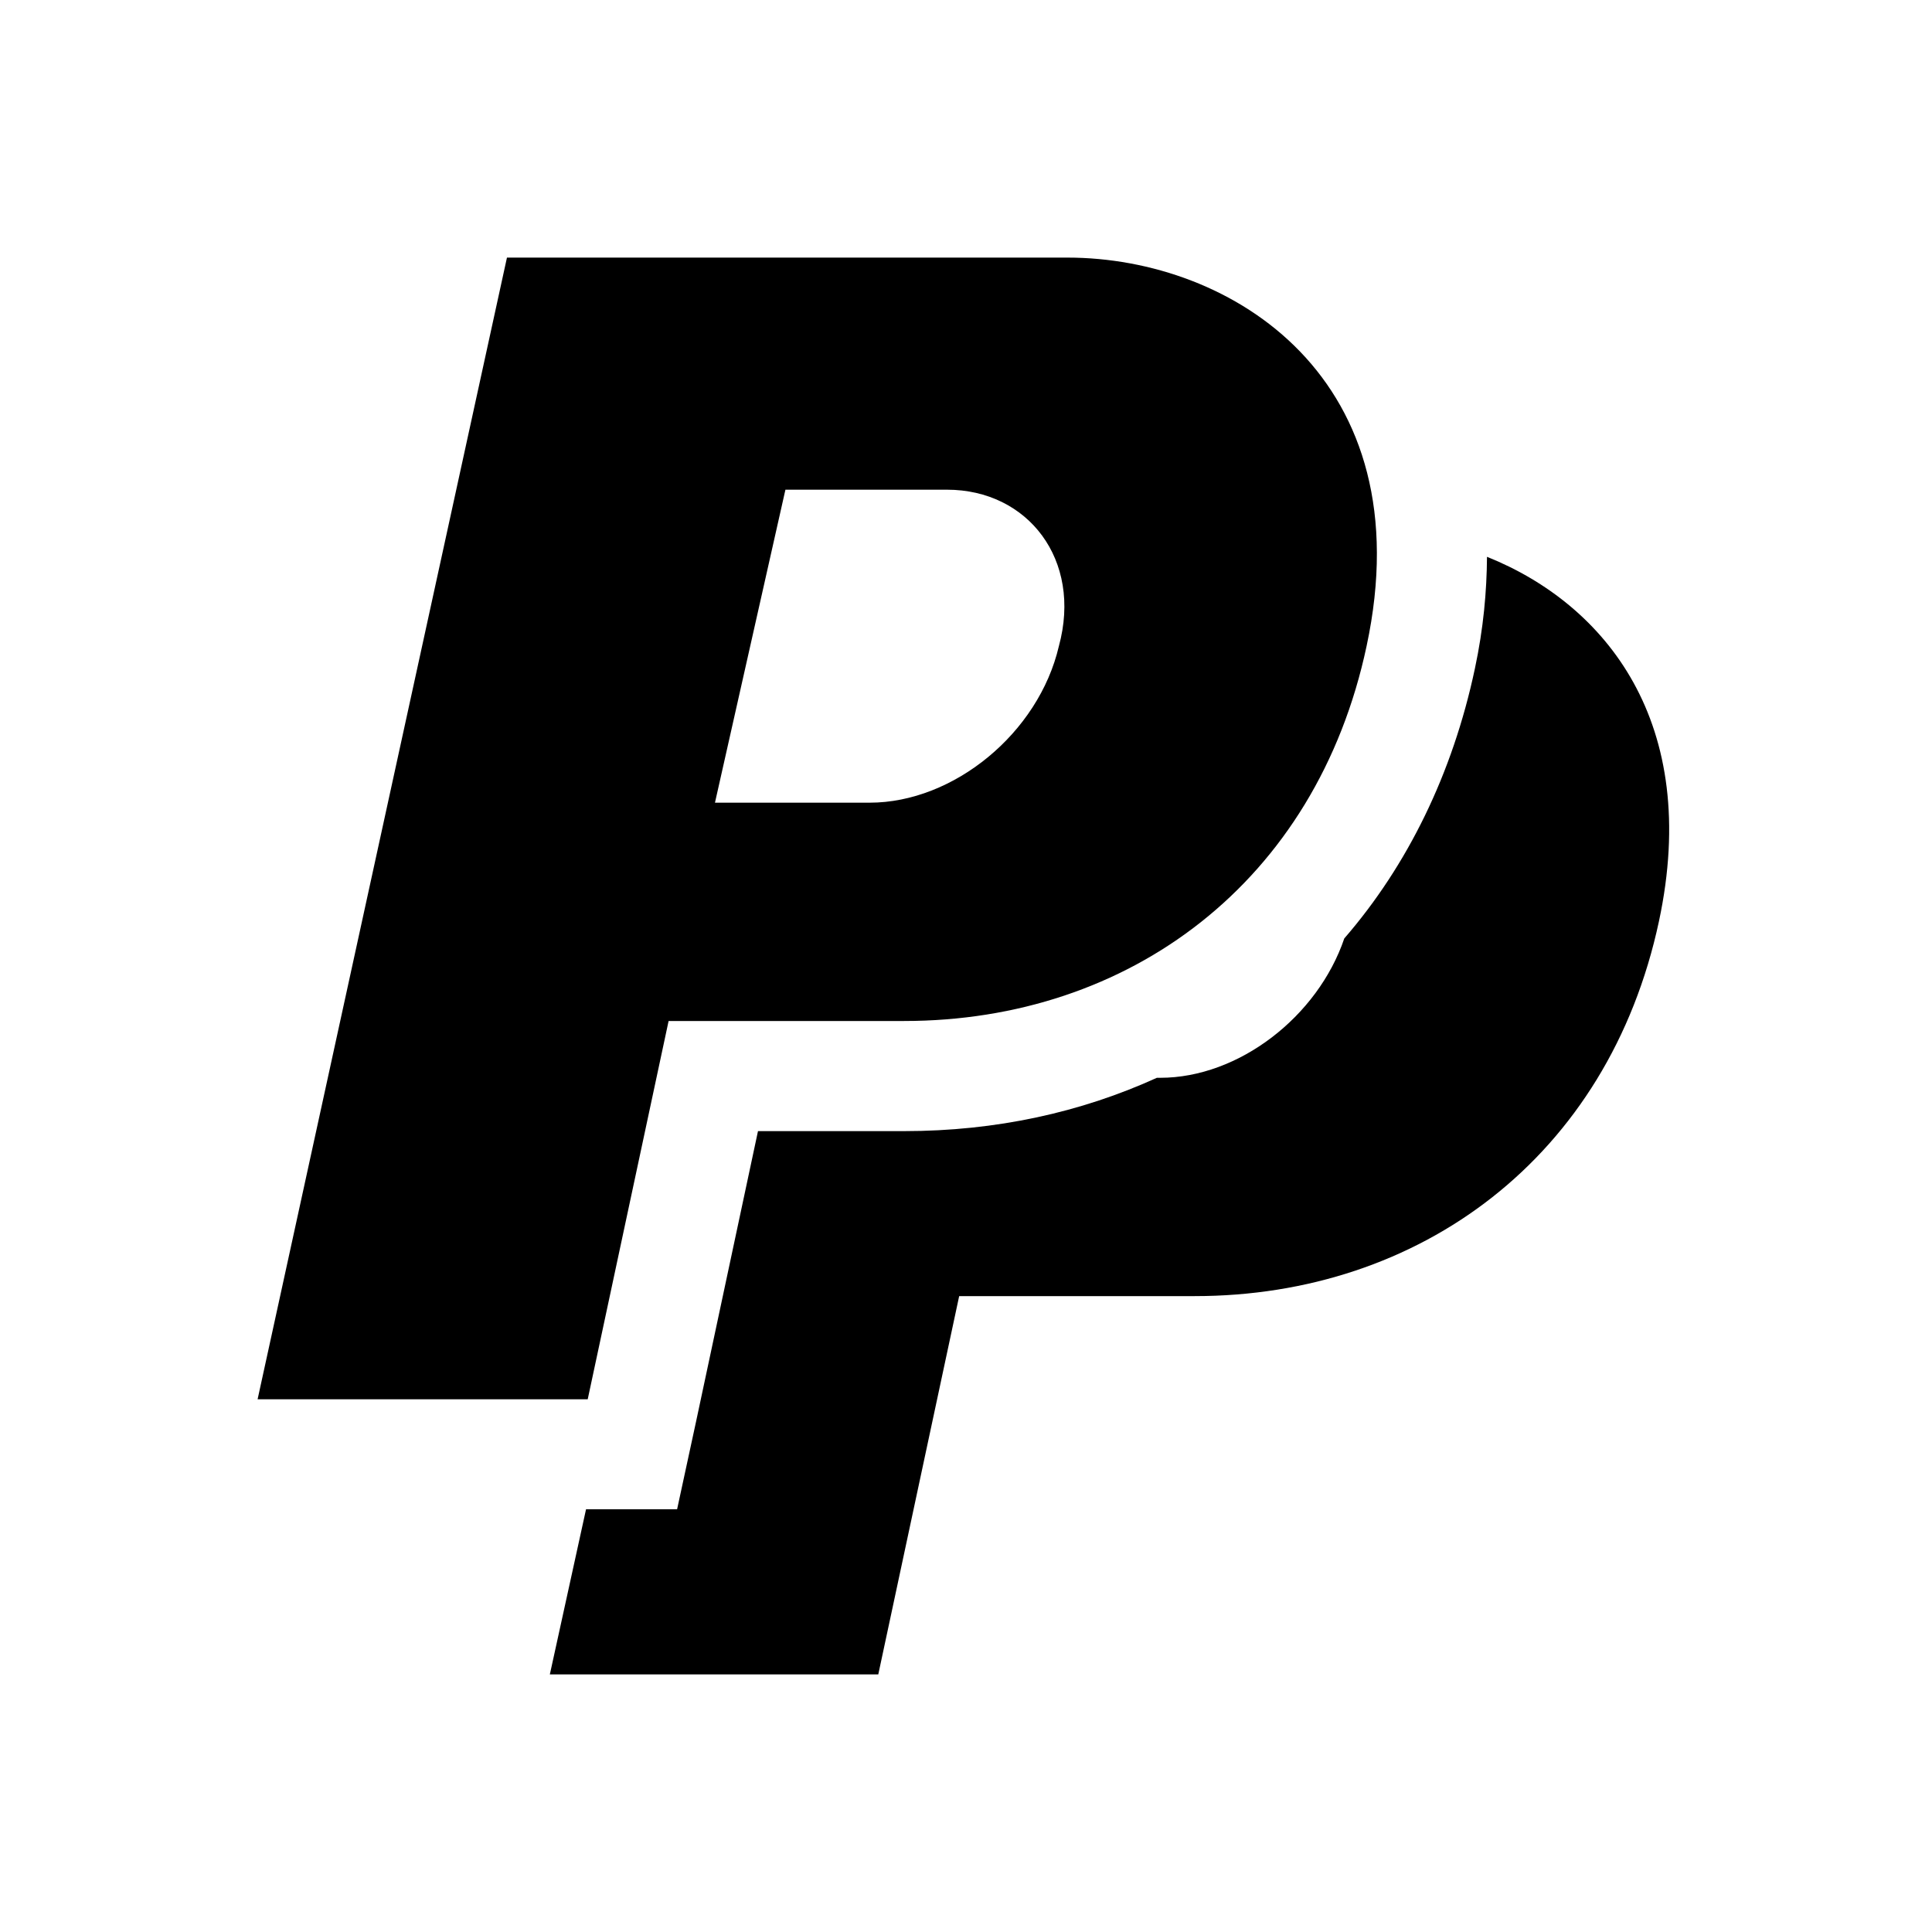 <?xml version="1.0" encoding="utf-8"?>
<svg width="15px" height="15px" viewBox="0 0 15 15" version="1.1" xmlns:xlink="http://www.w3.org/1999/xlink" xmlns="http://www.w3.org/2000/svg">
  <defs>
    <rect width="15" height="15" id="artboard_1" />
    <clipPath id="clip_1">
      <use xlink:href="#artboard_1" clip-rule="evenodd" />
    </clipPath>
  </defs>
  <g id="icon--paypal" clip-path="url(#clip_1)">
    <g id="icons8-paypal" transform="translate(2 2)" artboard="072e4dda-f6a5-4fce-8c7d-961221354052">
      <path d="M1.936 0L0 8.864L2.563 8.864L3.191 5.927L5.019 5.927C6.768 5.927 8.22 4.849 8.61 3.017C9.054 0.943 7.566 0 6.288 0L1.936 0ZM4.098 1.802L5.353 1.802C5.979 1.802 6.404 2.345 6.221 3.017C6.064 3.691 5.405 4.232 4.752 4.232L3.551 4.232L4.098 1.802ZM9.545 2.323C9.543 2.59 9.518 2.877 9.451 3.191C9.278 4.007 8.927 4.721 8.437 5.286C8.23 5.895 7.616 6.368 7.008 6.368L6.982 6.368C6.393 6.636 5.735 6.782 5.019 6.782L3.885 6.782L3.404 9.038L3.257 9.718L2.55 9.718L2.269 11L4.819 11L5.447 8.063L7.275 8.063C9.024 8.063 10.488 6.985 10.88 5.153C11.209 3.613 10.468 2.693 9.545 2.323Z" id="Shape" fill="#000000" stroke="none" />
    </g>
  </g>
</svg>